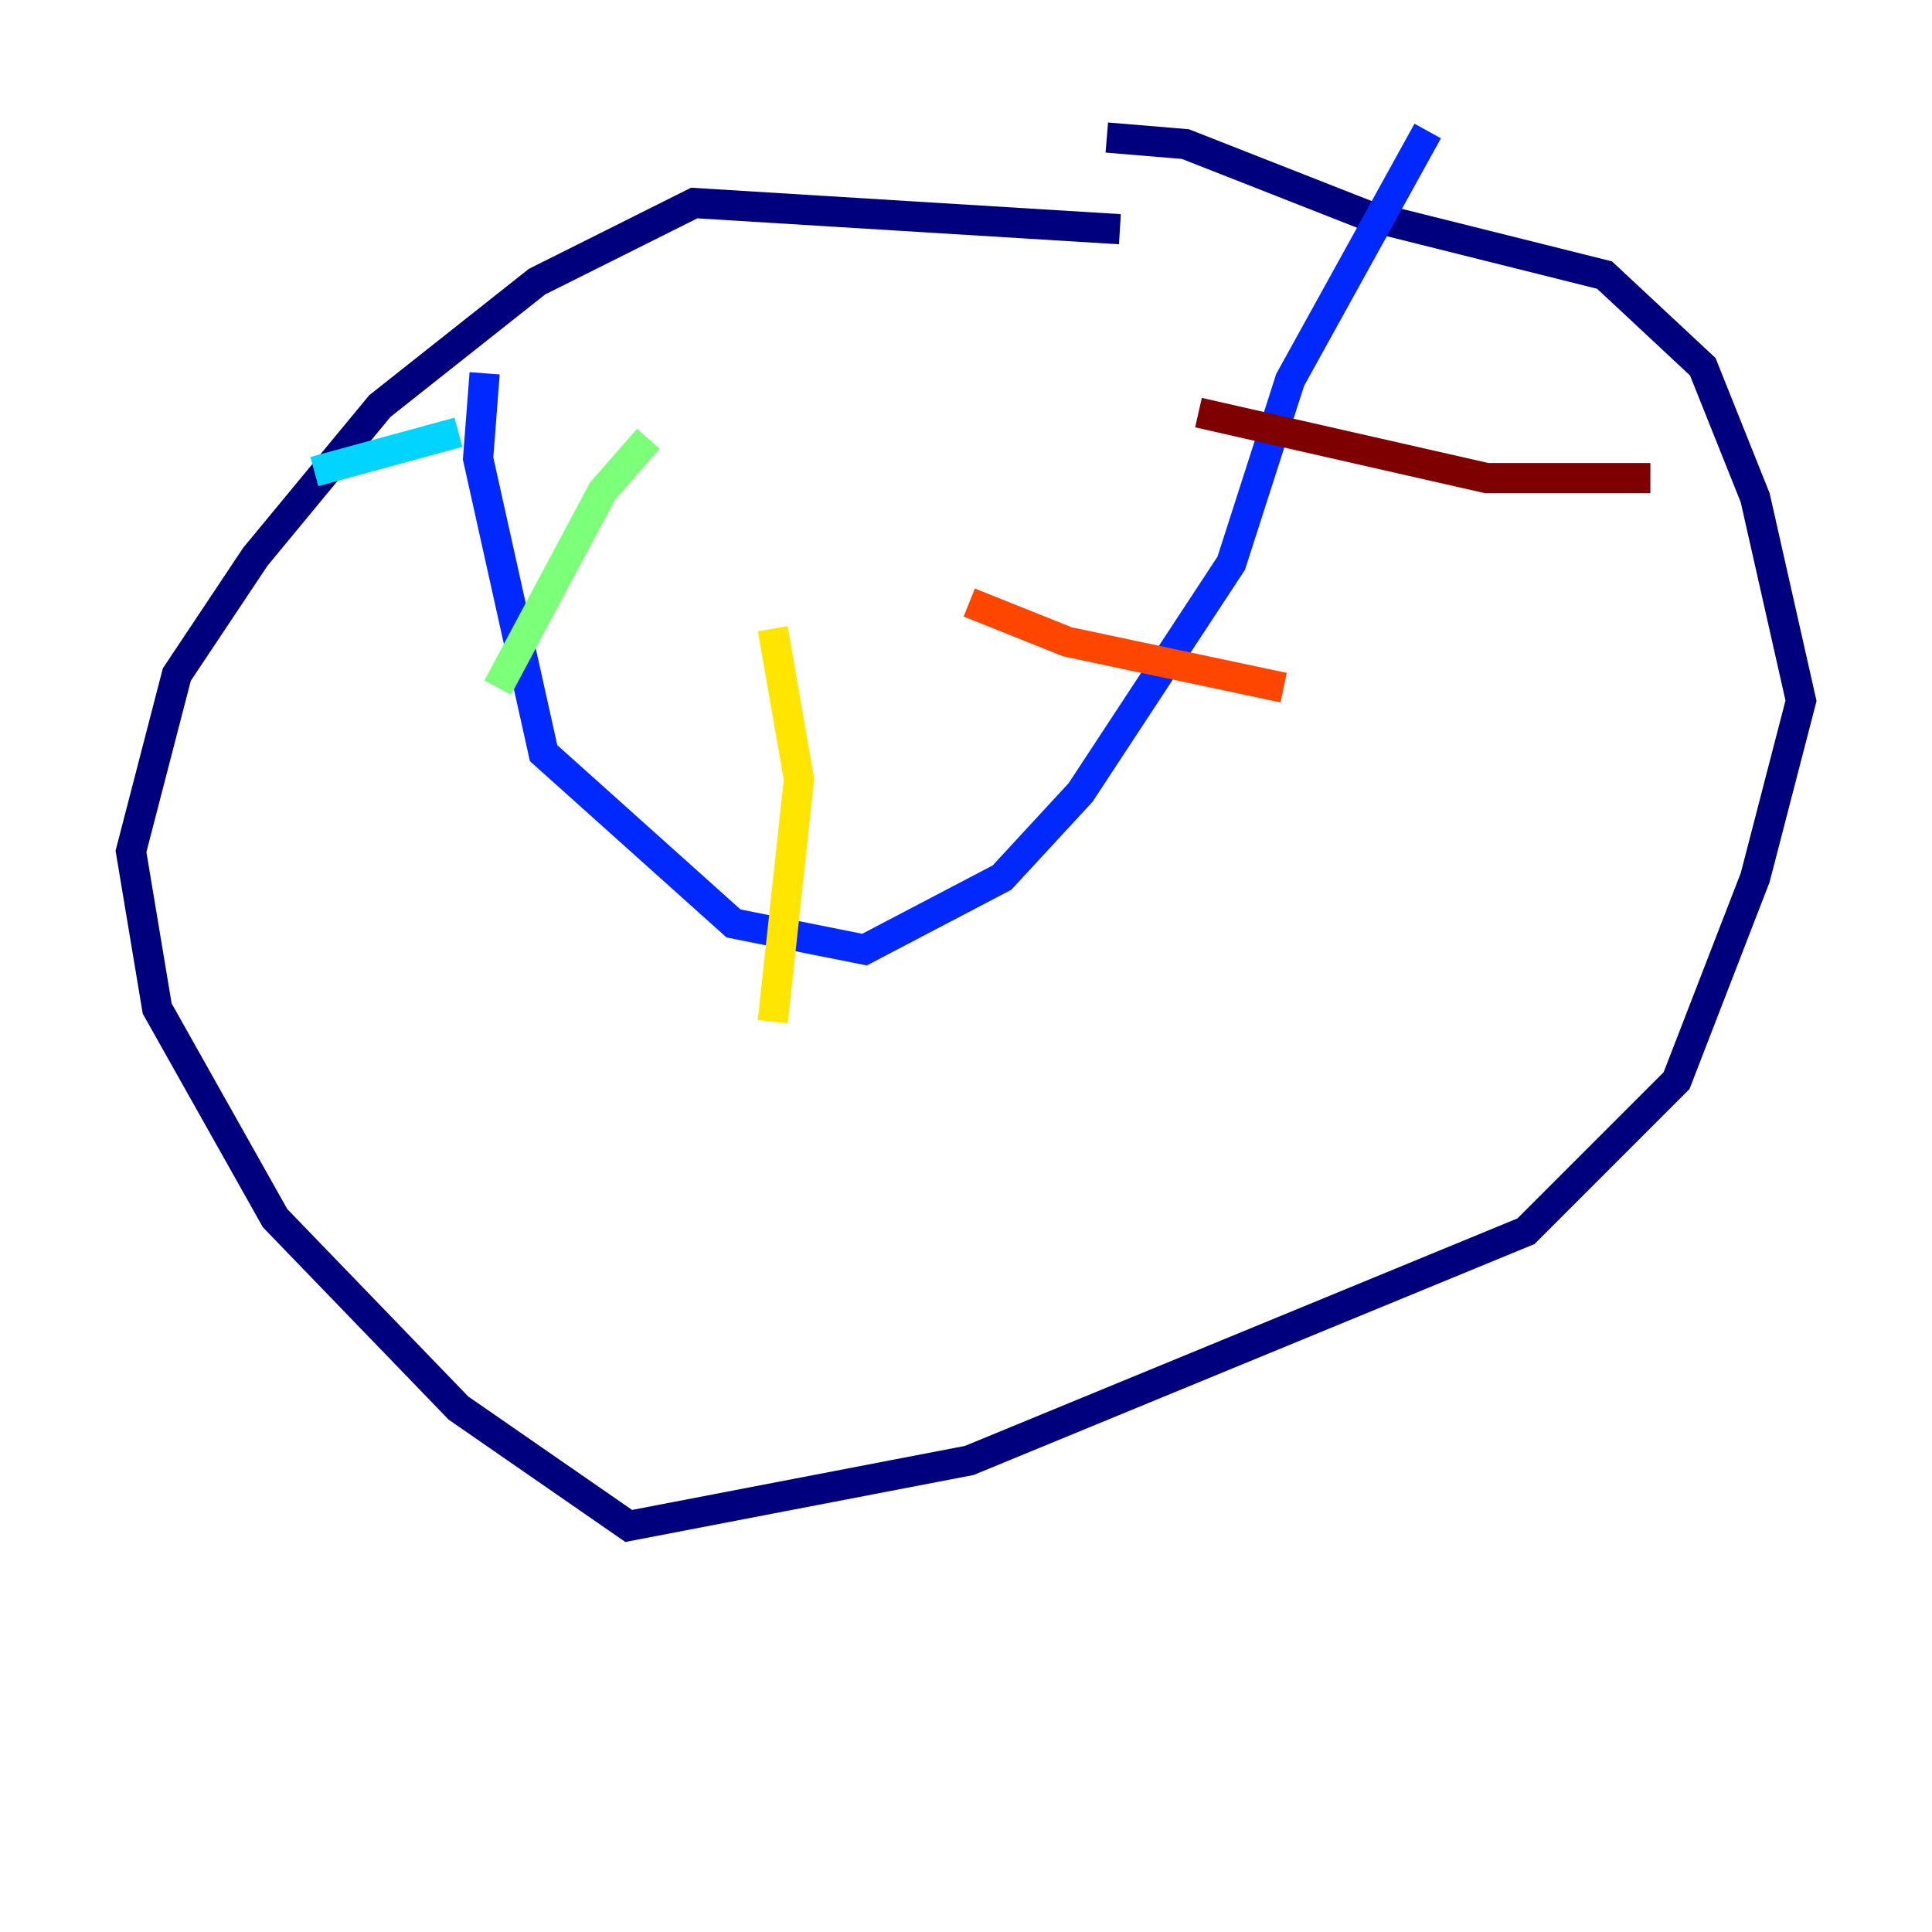<?xml version="1.0" encoding="utf-8" ?>
<svg baseProfile="tiny" height="128" version="1.2" viewBox="0,0,128,128" width="128" xmlns="http://www.w3.org/2000/svg" xmlns:ev="http://www.w3.org/2001/xml-events" xmlns:xlink="http://www.w3.org/1999/xlink"><defs /><polyline fill="none" points="74.197,15.186 45.993,13.451 35.58,18.658 25.166,26.902 16.922,36.881 11.715,44.691 8.678,56.407 10.414,66.82 18.224,80.705 30.373,93.288 41.654,101.098 64.217,96.759 101.098,81.573 111.078,71.593 116.285,58.142 119.322,46.427 116.285,32.976 112.814,24.298 106.305,18.224 90.685,14.319 78.536,9.546 73.329,9.112" stroke="#00007f" stroke-width="2" /><polyline fill="none" points="32.108,24.732 31.675,30.373 36.014,49.898 48.597,61.18 57.275,62.915 66.386,58.142 71.593,52.502 81.573,37.315 85.478,25.166 94.59,8.678" stroke="#0028ff" stroke-width="2" /><polyline fill="none" points="20.827,31.241 30.373,28.637" stroke="#00d4ff" stroke-width="2" /><polyline fill="none" points="42.956,29.071 39.919,32.542 32.976,45.559" stroke="#7cff79" stroke-width="2" /><polyline fill="none" points="51.2,41.654 52.936,51.634 51.2,67.688" stroke="#ffe500" stroke-width="2" /><polyline fill="none" points="64.217,39.919 70.725,42.522 85.044,45.559" stroke="#ff4600" stroke-width="2" /><polyline fill="none" points="79.403,27.336 98.495,31.675 109.342,31.675" stroke="#7f0000" stroke-width="2" /></svg>